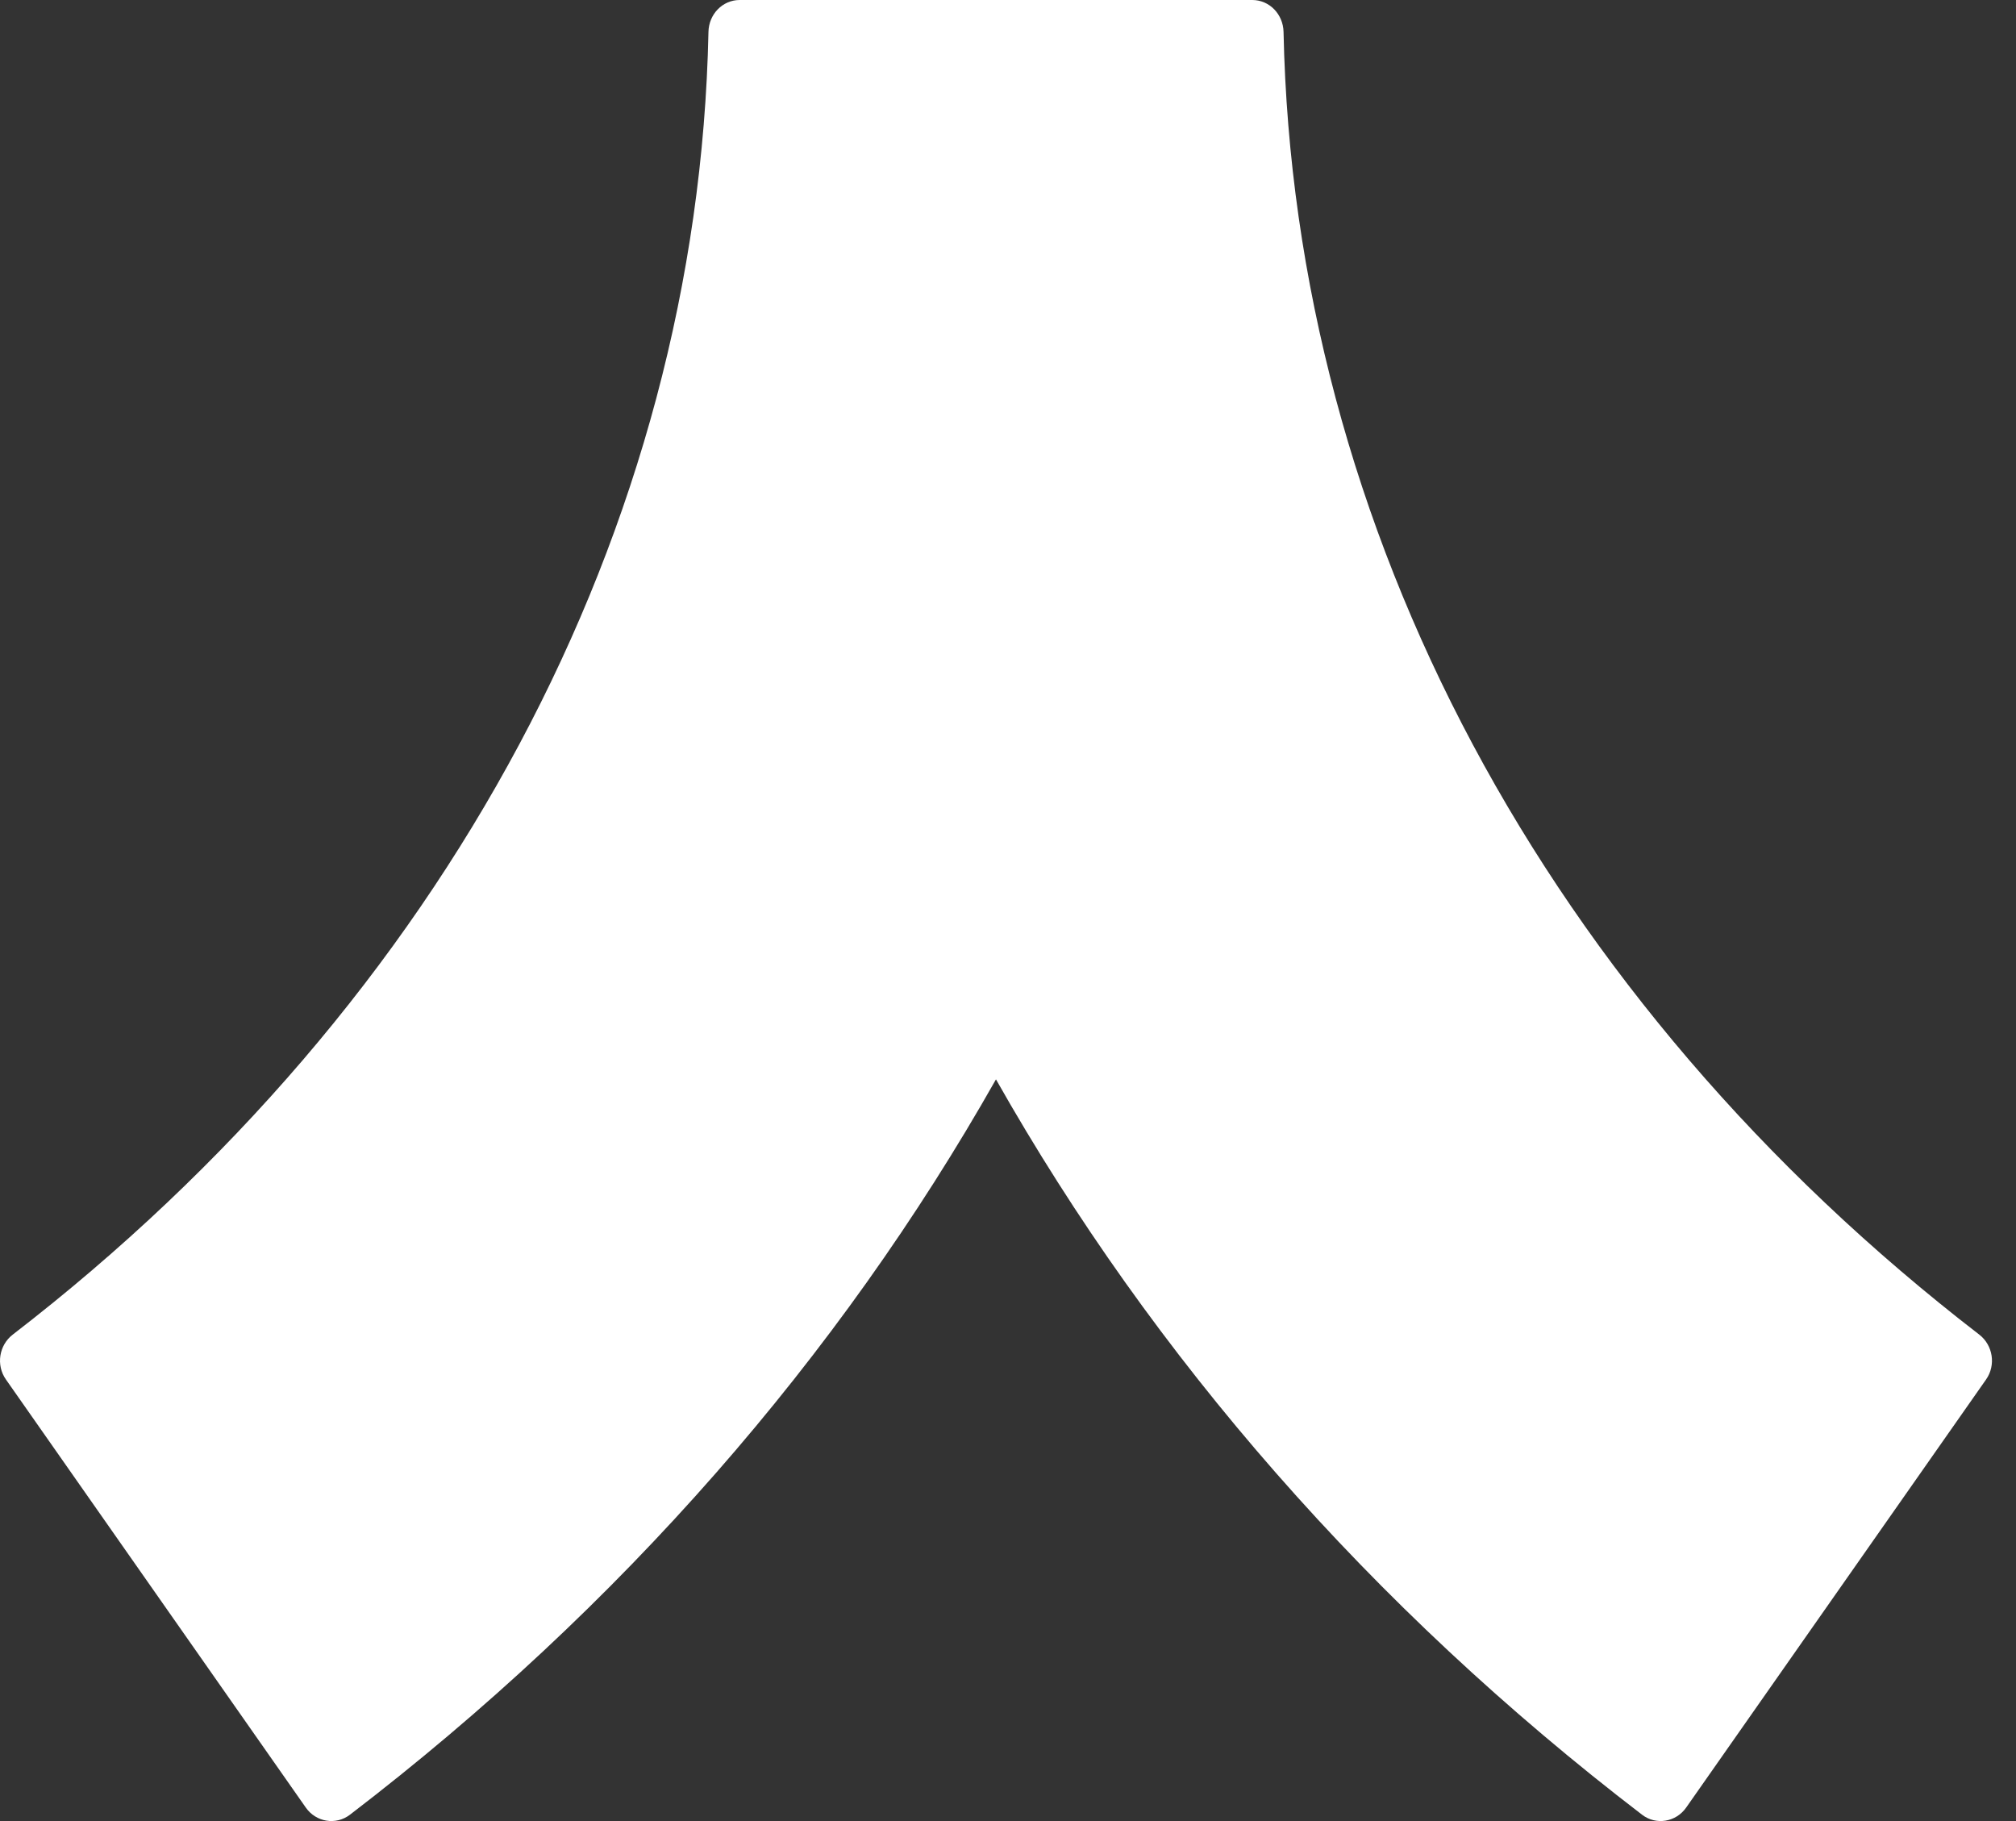 <svg width="62" height="56" viewBox="0 0 62 56" fill="none" xmlns="http://www.w3.org/2000/svg">
<rect x="0" y="0" width="62" height="56" fill="#333333" stroke="none"/>
<path d="M38.513 0L22.748 0C22.221 0 21.799 0.437 21.788 0.981C21.469 16.263 13.724 30.768 0.392 41.041C-0.031 41.367 -0.128 41.98 0.182 42.421L9.405 55.586C9.719 56.034 10.33 56.135 10.761 55.806C19.097 49.424 25.802 41.726 30.63 33.192C35.459 41.726 42.164 49.424 50.501 55.806C50.93 56.135 51.542 56.034 51.856 55.586L61.08 42.421C61.389 41.98 61.292 41.367 60.87 41.041C47.537 30.768 39.792 16.263 39.474 0.981C39.462 0.437 39.04 0 38.513 0Z" fill="white"/>
</svg>

